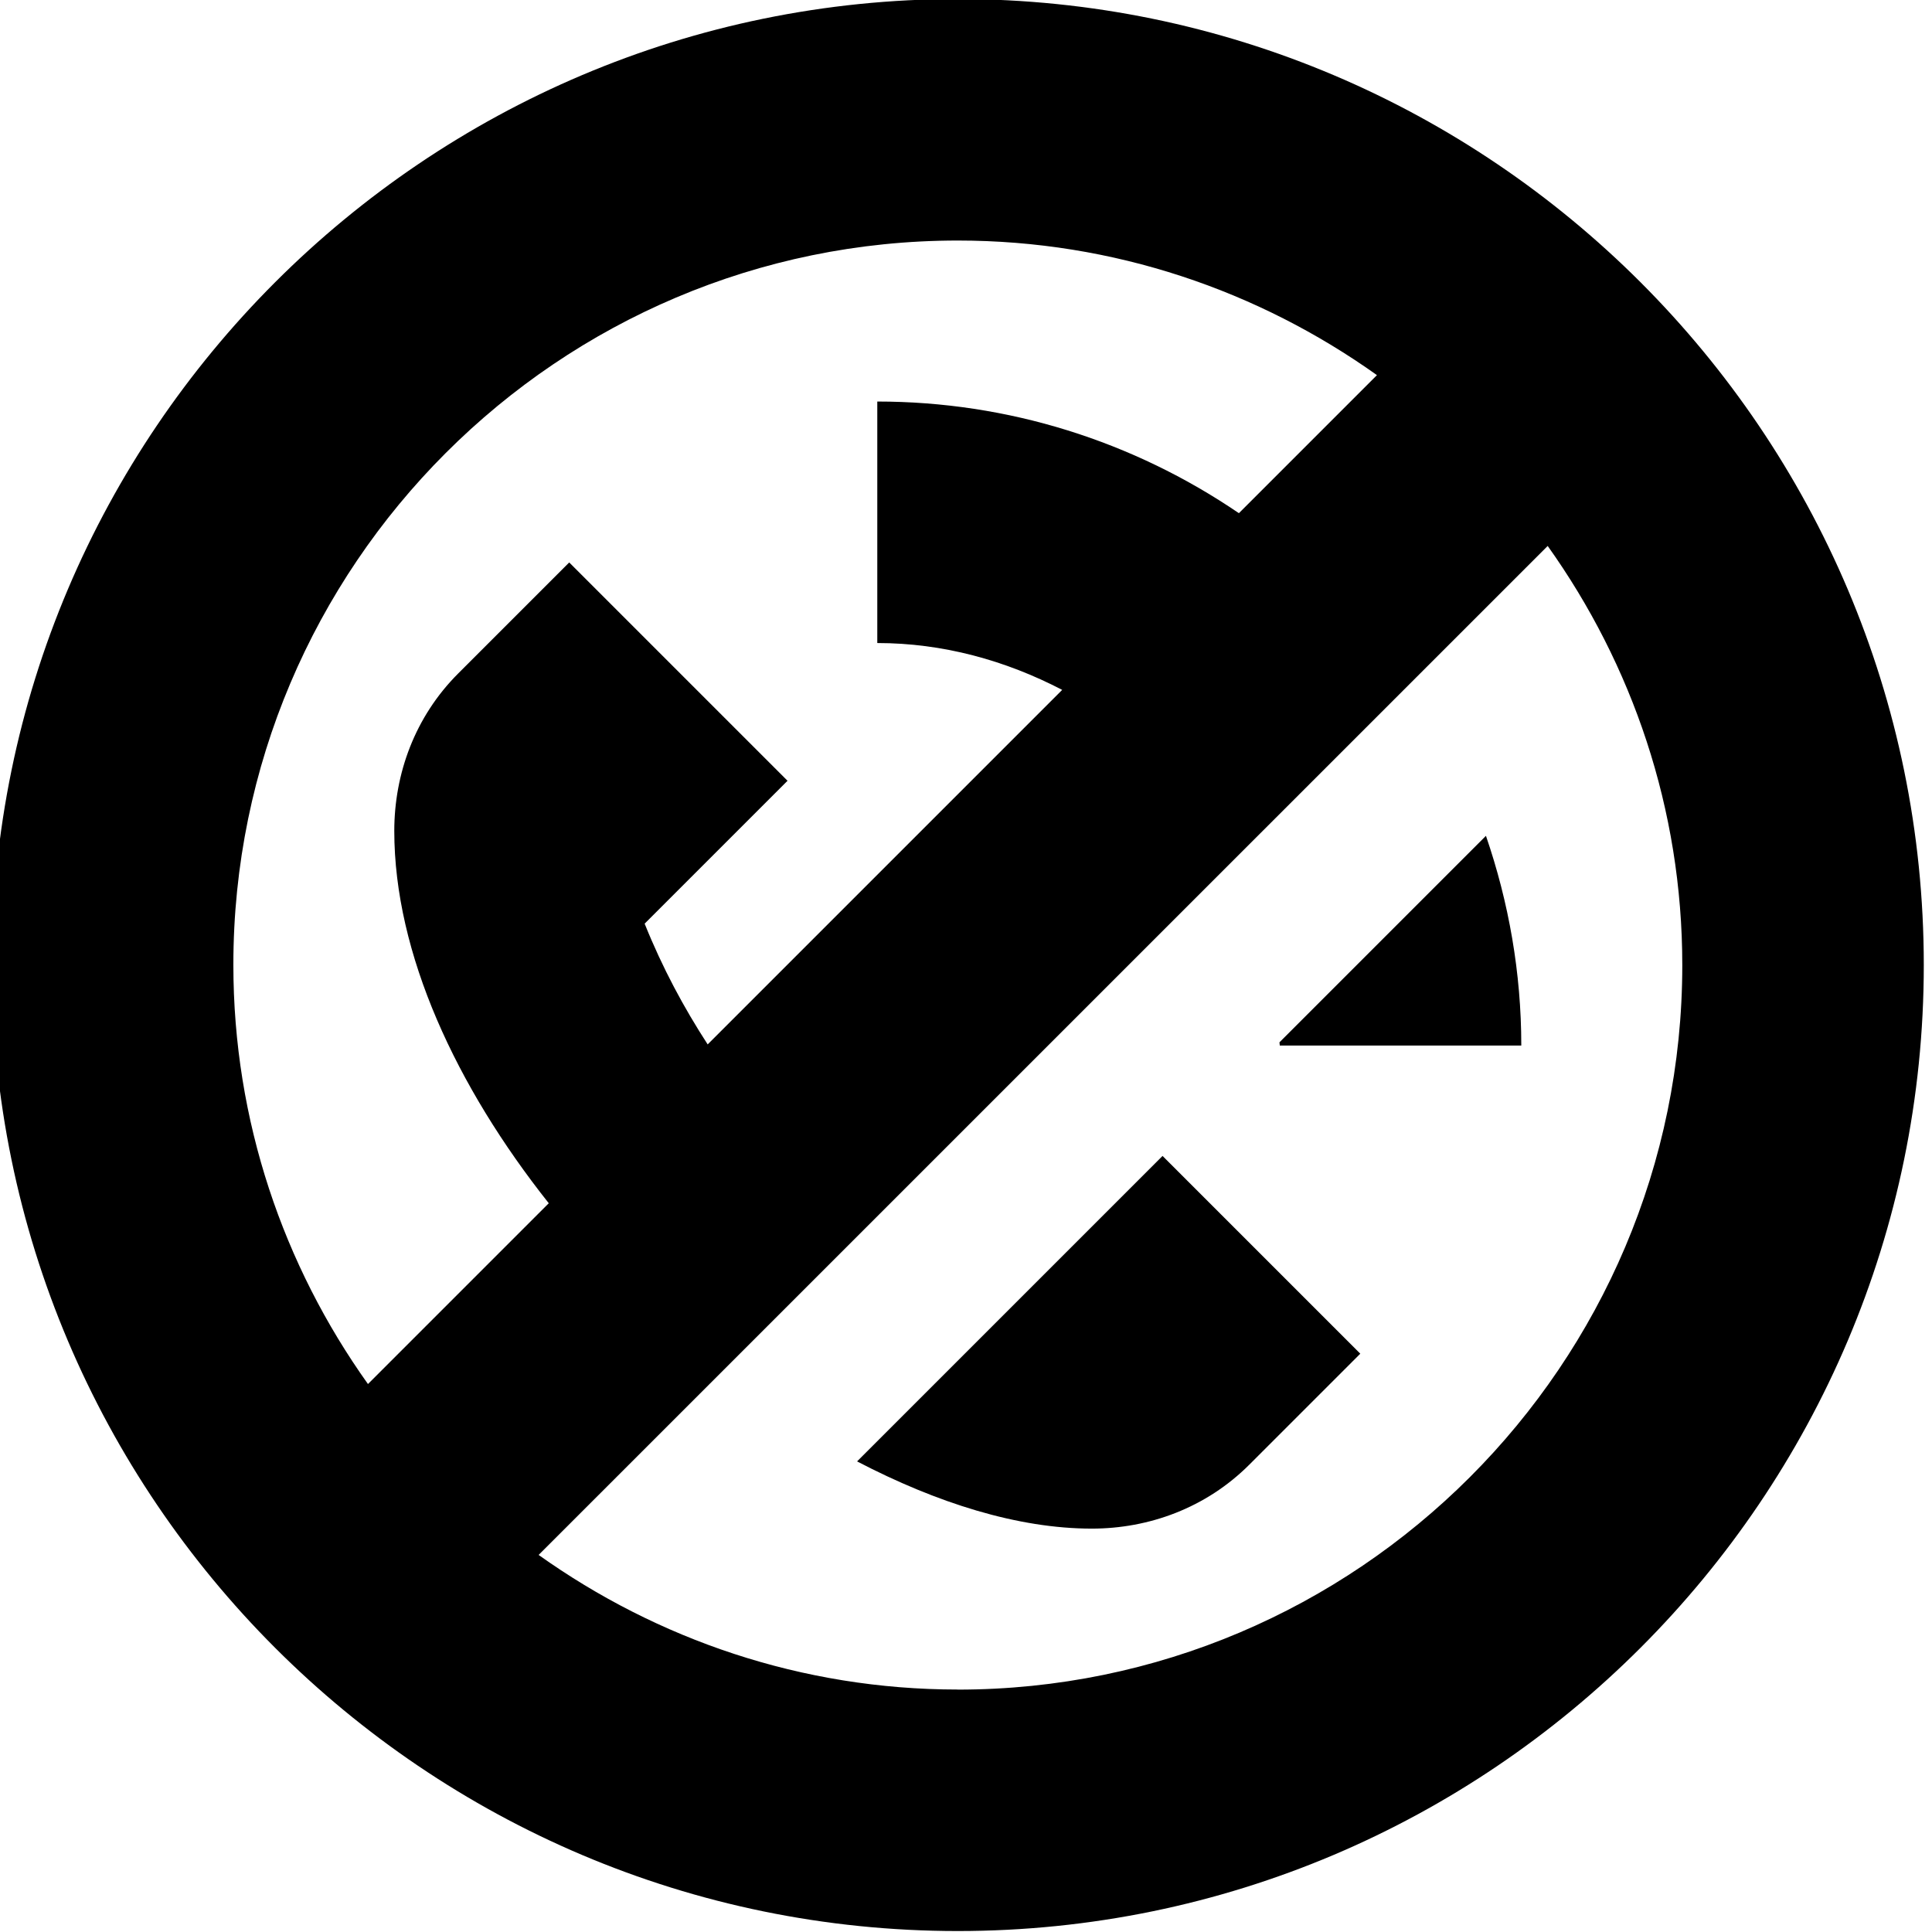 <?xml version="1.0" encoding="UTF-8"?>
<svg xmlns="http://www.w3.org/2000/svg" id="Layer_1" data-name="Layer 1" viewBox="0 0 24 24">
  <path d="M11.898-.012C5.282-.012-.102,5.372-.102,11.988s5.383,12,12,12,12-5.383,12-12S18.516-.012,11.898-.012Zm0,3c1.941,0,3.735,.624,5.207,1.672l-1.715,1.715c-1.317-.897-2.87-1.387-4.492-1.387v3c.814,0,1.592,.215,2.297,.582l-4.404,4.404c-.296-.456-.562-.95-.783-1.5l1.775-1.775-2.712-2.712-1.378,1.378c-.54,.539-.795,1.249-.795,1.957,0,1.526,.77,3.176,1.919,4.625l-2.246,2.246c-1.049-1.472-1.672-3.266-1.672-5.207C2.898,7.026,6.936,2.988,11.898,2.988Zm0,18c-1.941,0-3.735-.624-5.207-1.672L19.226,6.782c1.049,1.472,1.672,3.266,1.672,5.207,0,4.963-4.037,9-9,9Zm7-8h-3c0-.014-.004-.026-.004-.04l2.565-2.565c.284,.827,.439,1.702,.439,2.605Zm-4.457,1.371l2.457,2.457-1.378,1.378c-.539,.539-1.249,.795-1.957,.795-.918,0-1.924-.318-2.916-.835l3.794-3.794Z"/>
</svg>
